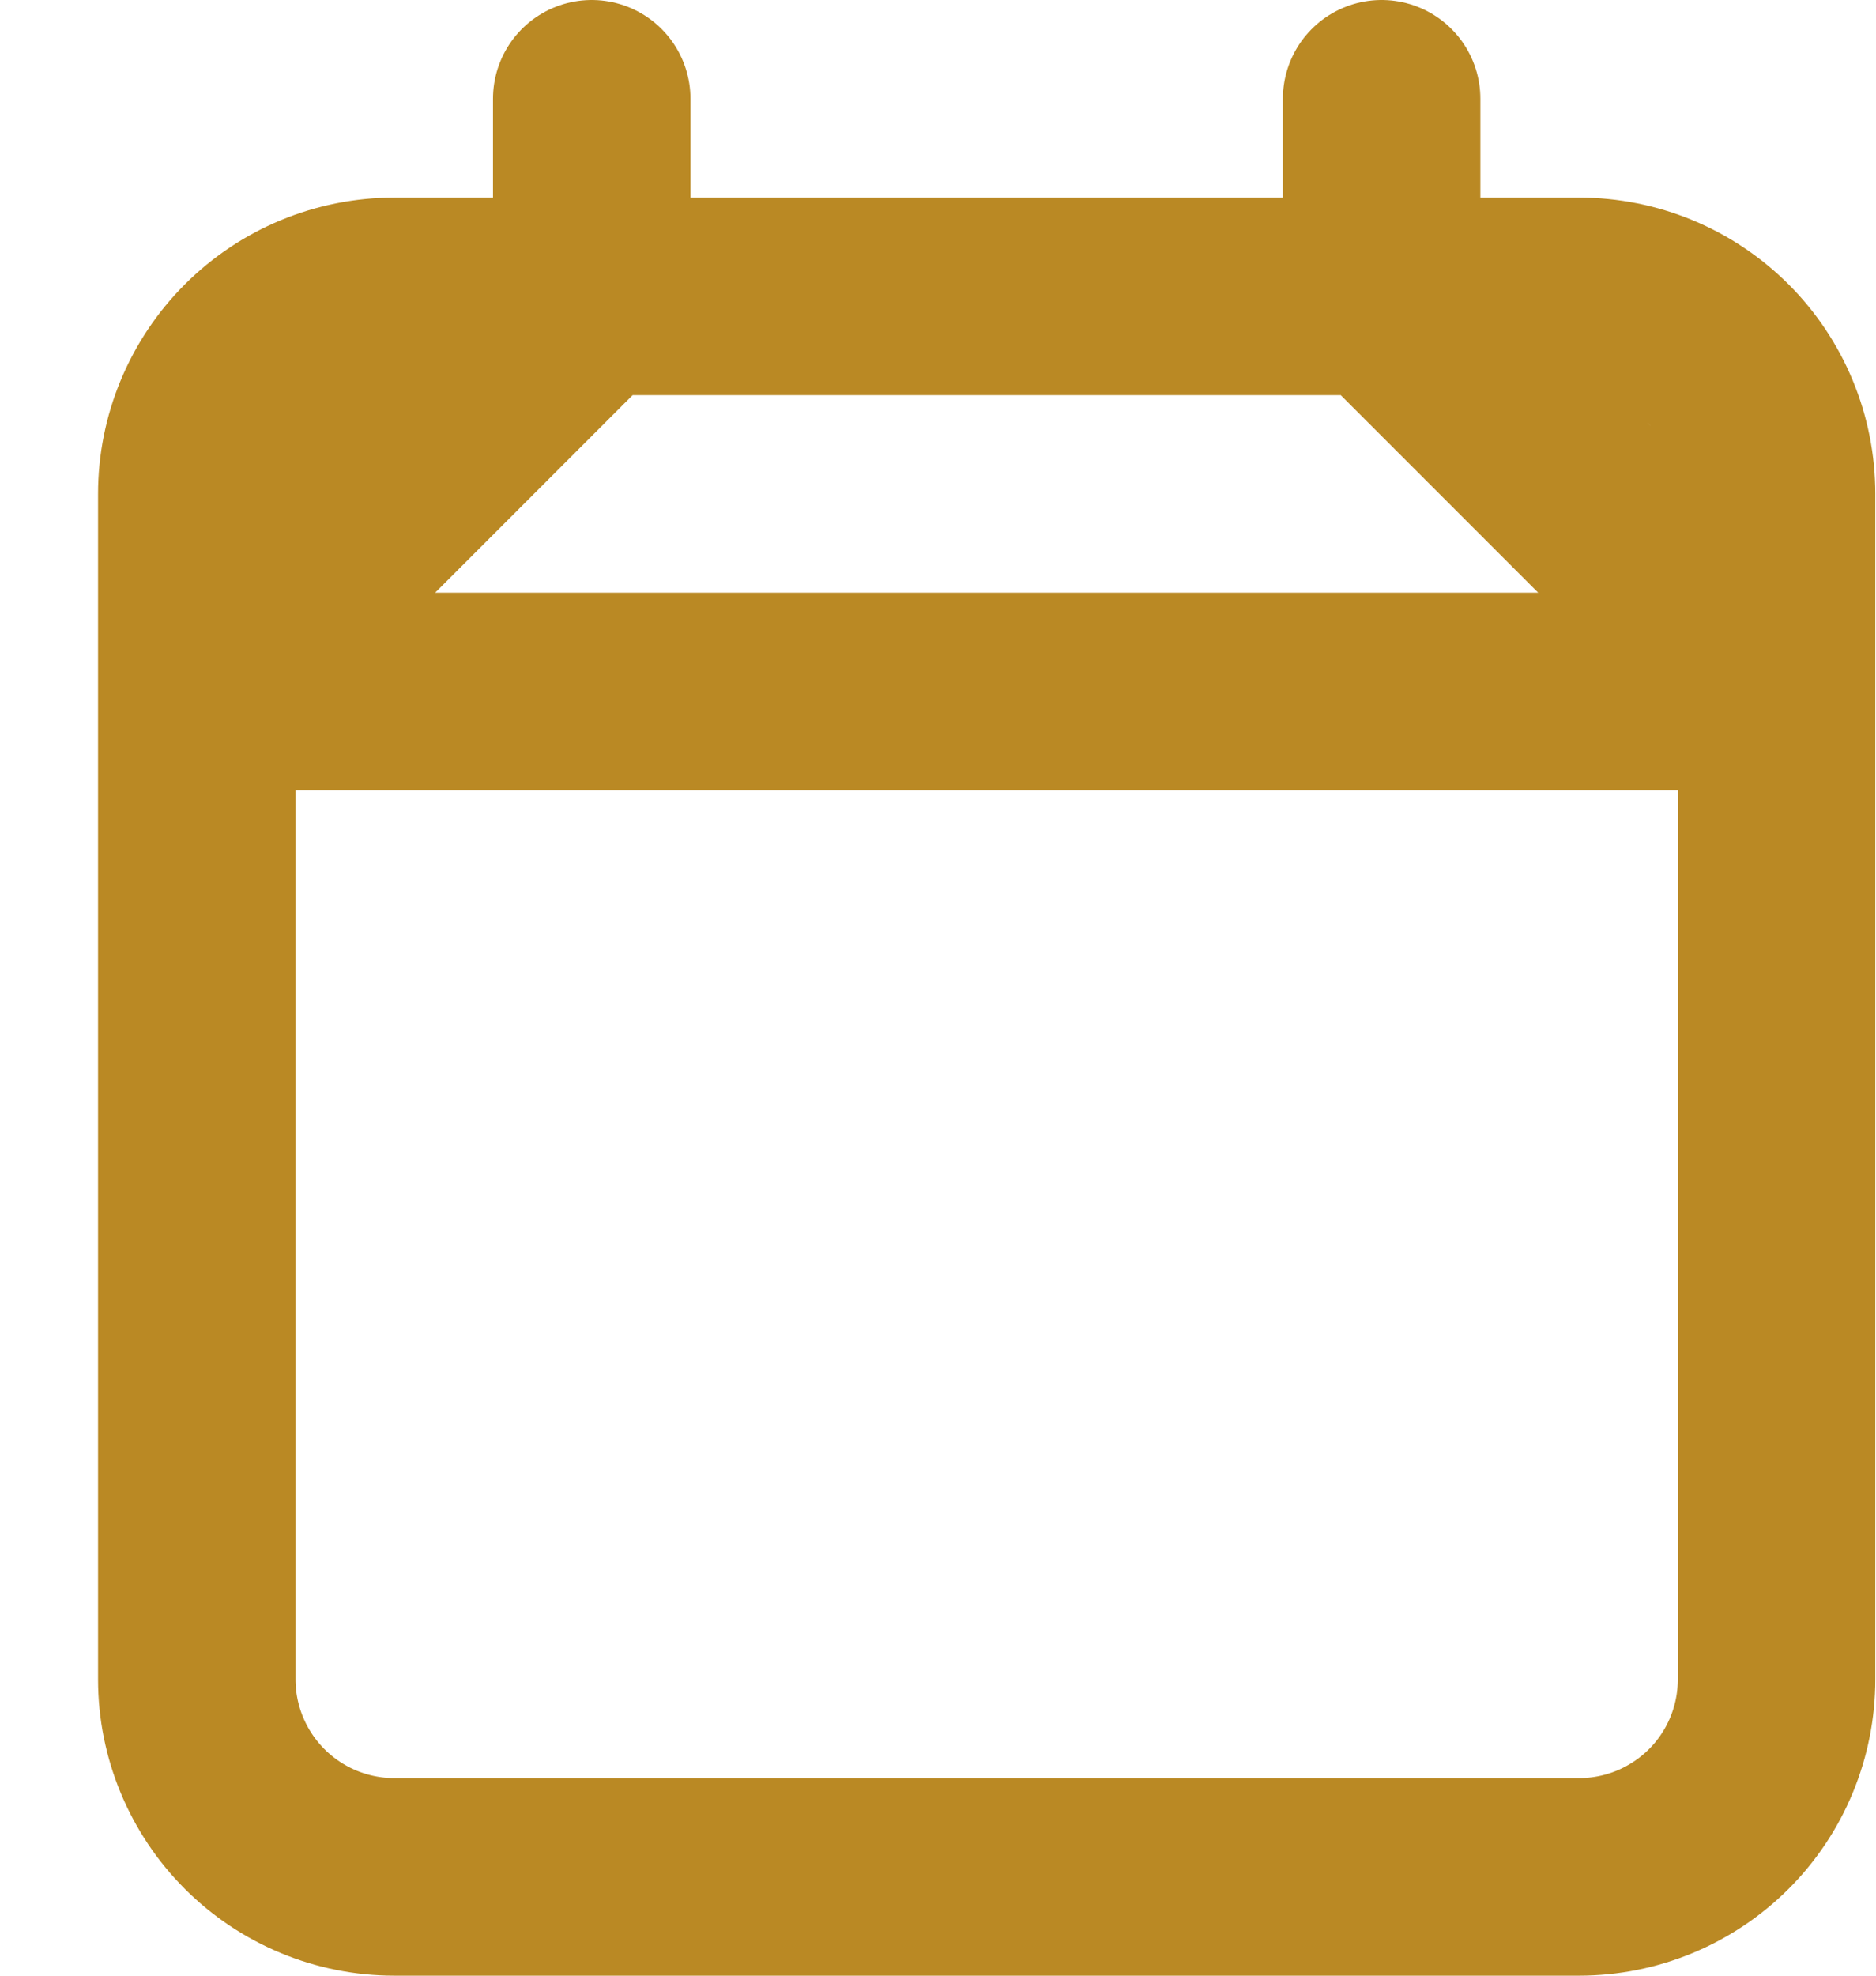 <svg width="19" height="20" viewBox="0 0 19 20" fill="none" xmlns="http://www.w3.org/2000/svg">
<path d="M5.993 1V3M1.993 7V17C1.993 17.53 2.204 18.039 2.579 18.414C2.954 18.789 3.463 19 3.993 19H15.993C16.524 19 17.032 18.789 17.408 18.414C17.783 18.039 17.993 17.53 17.993 17V7H1.993ZM1.993 7V5C1.993 4.47 2.204 3.961 2.579 3.586C2.954 3.211 3.463 3 3.993 3H5.993L1.993 7ZM1.993 7H17.993H1.993ZM17.993 7V5C17.993 4.47 17.783 3.961 17.408 3.586C17.032 3.211 16.524 3 15.993 3H13.993L17.993 7ZM13.993 3V1V3ZM13.993 3H5.993H13.993Z" stroke="#BA8924" stroke-width="2" stroke-linecap="round" stroke-linejoin="round"/>
</svg>
